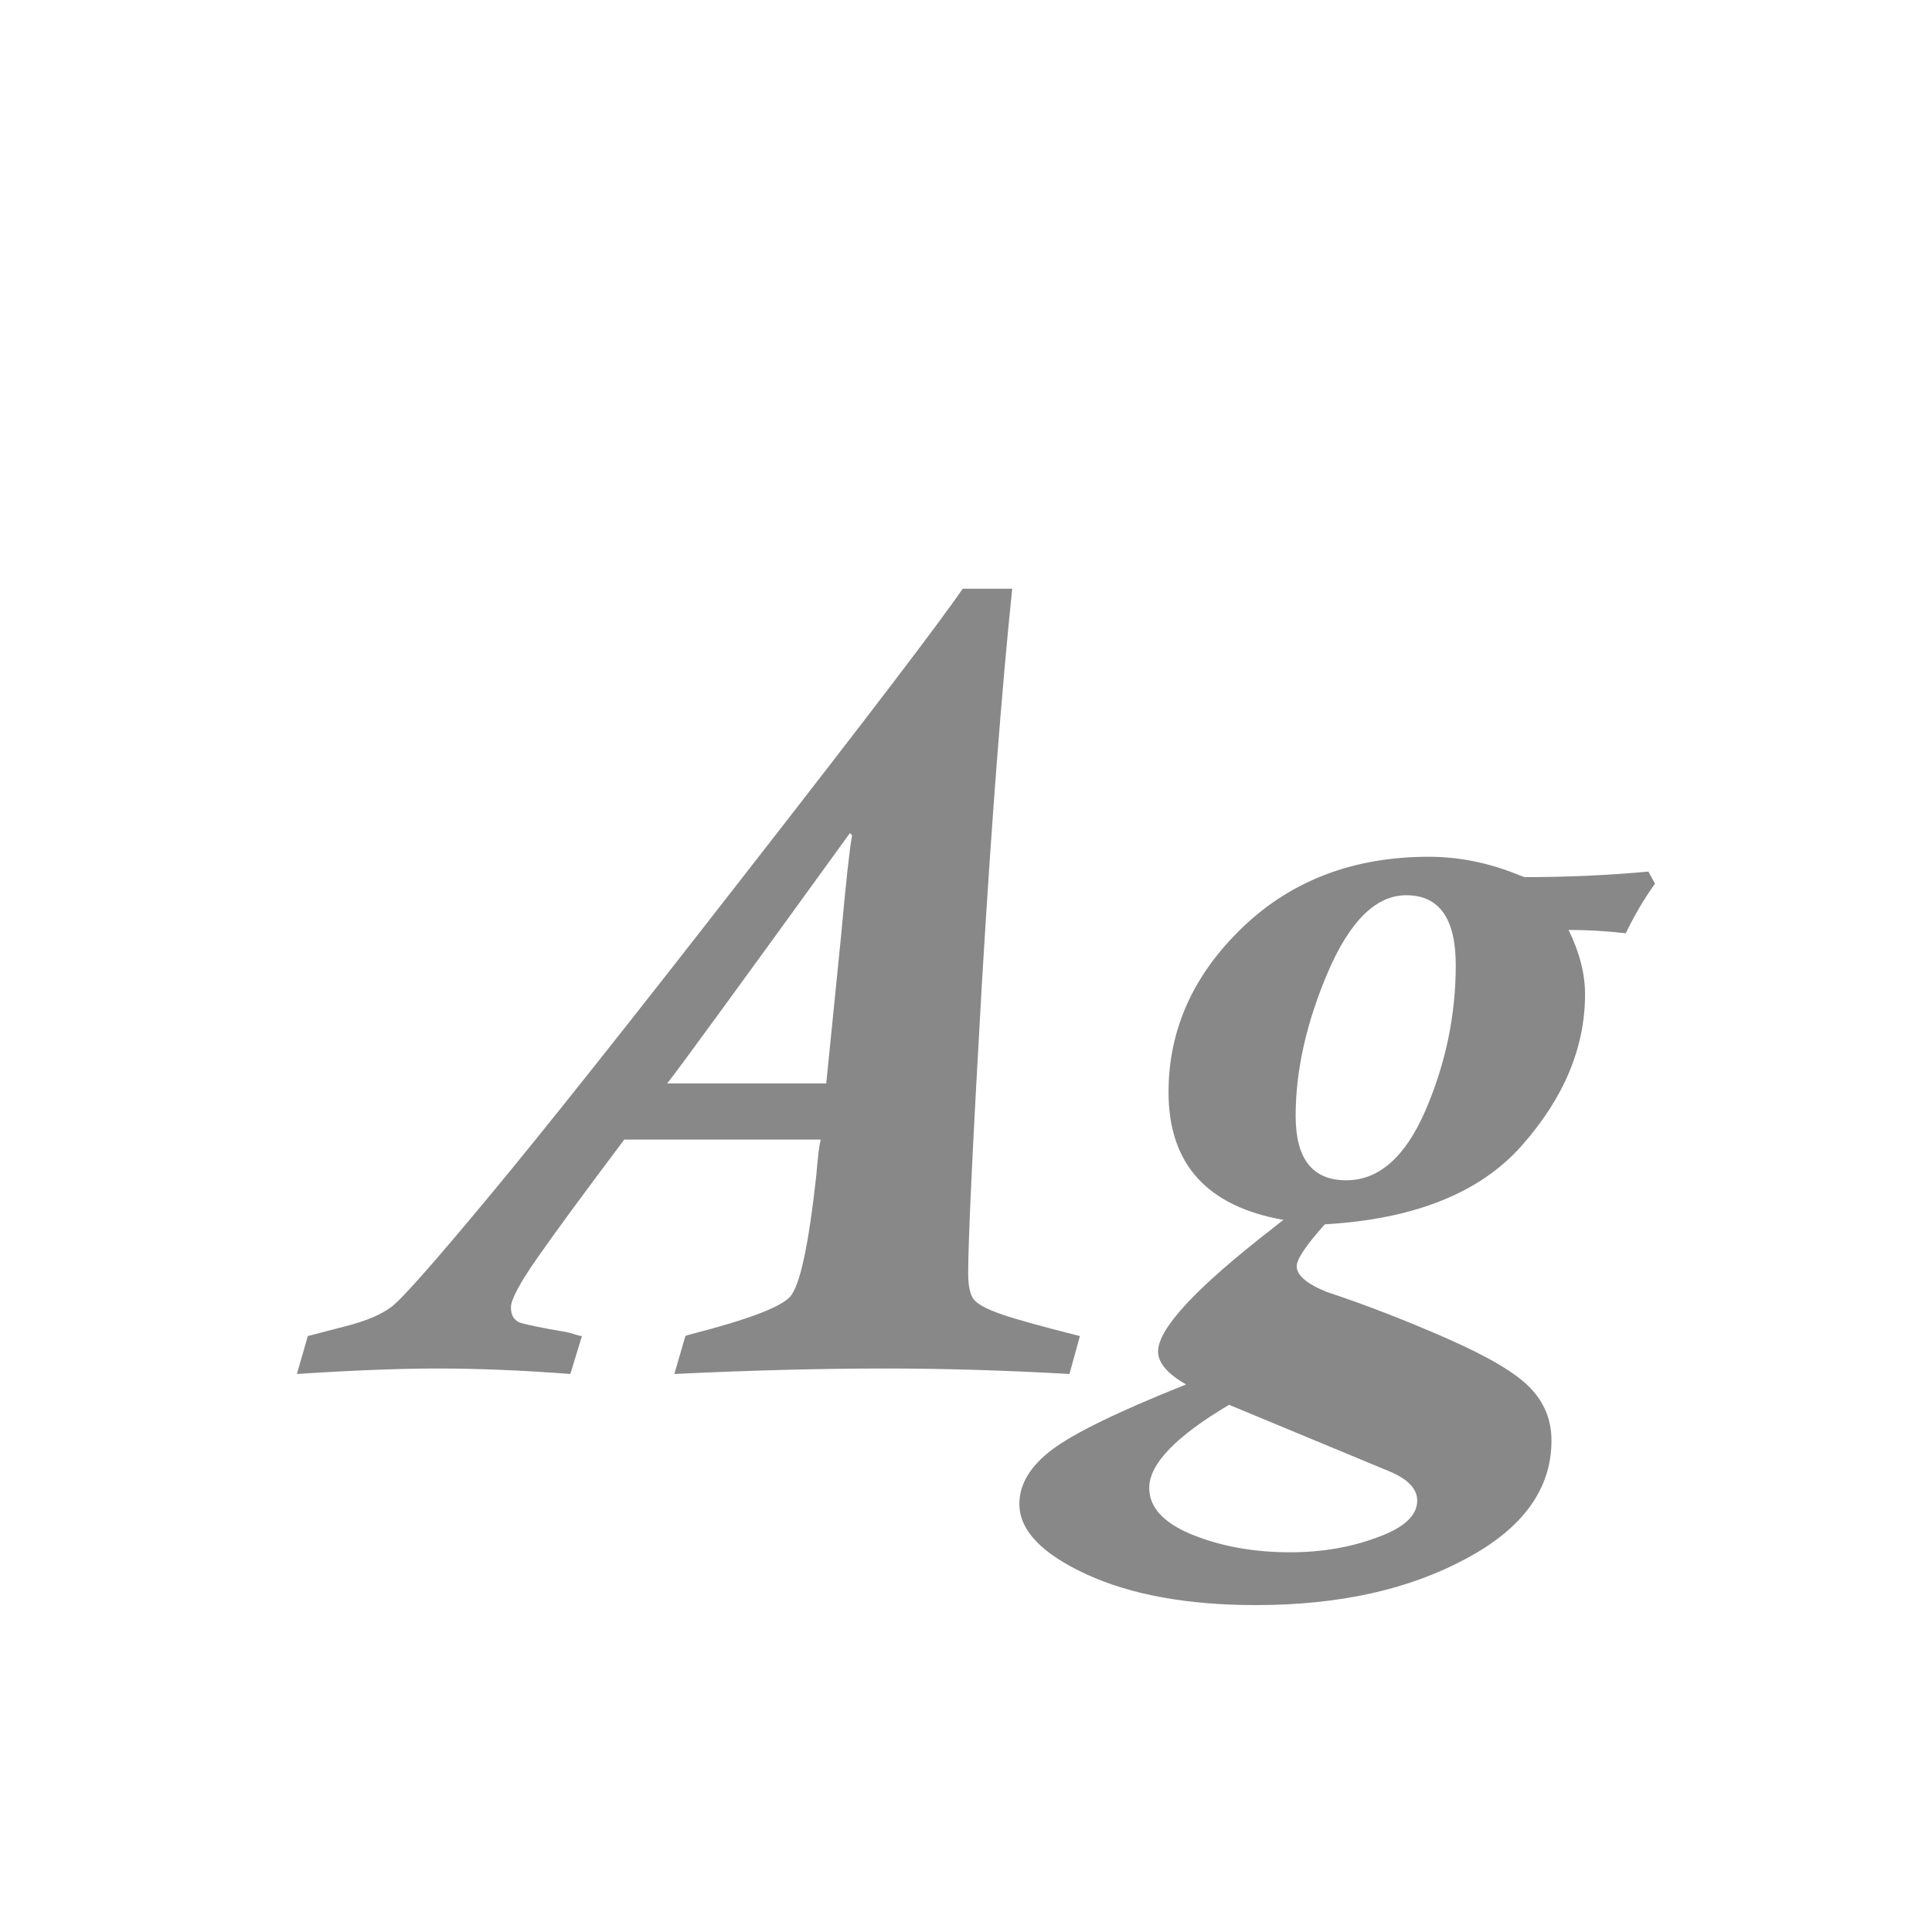 <svg width="24" height="24" viewBox="0 0 24 24" fill="none" xmlns="http://www.w3.org/2000/svg">
<path d="M13.415 16.597L13.285 17.068C12.492 17.023 11.729 17 10.995 17C10.188 17 9.316 17.023 8.377 17.068L8.514 16.597C8.518 16.592 8.548 16.583 8.603 16.569C9.291 16.392 9.694 16.239 9.812 16.111C9.936 15.979 10.045 15.473 10.141 14.594C10.159 14.37 10.177 14.225 10.195 14.156H7.755C7.254 14.822 6.894 15.312 6.675 15.626C6.456 15.94 6.347 16.145 6.347 16.241C6.347 16.332 6.381 16.394 6.449 16.426C6.522 16.453 6.72 16.494 7.044 16.549C7.067 16.553 7.099 16.562 7.14 16.576C7.185 16.59 7.215 16.597 7.229 16.597L7.085 17.068C6.493 17.023 5.943 17 5.438 17C4.964 17 4.38 17.023 3.688 17.068L3.824 16.597L4.296 16.474C4.547 16.41 4.736 16.33 4.863 16.234C4.991 16.139 5.392 15.685 6.066 14.874C6.745 14.058 7.826 12.698 9.307 10.793C10.792 8.888 11.676 7.728 11.959 7.313H12.574C12.442 8.585 12.317 10.216 12.198 12.208C12.084 14.195 12.027 15.4 12.027 15.824C12.027 15.966 12.048 16.068 12.089 16.132C12.134 16.196 12.248 16.259 12.431 16.323C12.613 16.387 12.941 16.478 13.415 16.597ZM10.585 10.376L10.558 10.349C9.172 12.263 8.416 13.3 8.288 13.459H10.264L10.448 11.627C10.508 10.966 10.553 10.549 10.585 10.376ZM20.559 10.977C20.422 11.169 20.301 11.374 20.196 11.593C19.95 11.565 19.713 11.552 19.485 11.552C19.622 11.83 19.69 12.096 19.69 12.352C19.69 13.012 19.428 13.639 18.904 14.231C18.385 14.819 17.569 15.145 16.457 15.209C16.225 15.469 16.108 15.642 16.108 15.729C16.108 15.842 16.234 15.95 16.484 16.05C16.954 16.205 17.448 16.396 17.968 16.624C18.487 16.852 18.834 17.057 19.007 17.239C19.185 17.422 19.273 17.64 19.273 17.895C19.273 18.497 18.918 18.987 18.207 19.365C17.496 19.748 16.628 19.939 15.602 19.939C14.755 19.939 14.053 19.812 13.497 19.557C12.941 19.301 12.663 19.01 12.663 18.682C12.663 18.436 12.8 18.21 13.073 18.005C13.347 17.8 13.9 17.531 14.734 17.198C14.502 17.066 14.386 16.929 14.386 16.788C14.386 16.506 14.855 16 15.794 15.271C15.88 15.202 15.931 15.163 15.944 15.154C14.992 14.986 14.516 14.457 14.516 13.568C14.516 12.794 14.821 12.112 15.432 11.524C16.042 10.937 16.815 10.643 17.749 10.643C18.1 10.643 18.449 10.709 18.795 10.841C18.886 10.877 18.934 10.896 18.939 10.896C19.467 10.896 19.98 10.873 20.477 10.827L20.559 10.977ZM16.724 14.662C17.129 14.662 17.457 14.373 17.708 13.794C17.959 13.211 18.084 12.609 18.084 11.989C18.084 11.411 17.879 11.121 17.469 11.121C17.095 11.121 16.771 11.438 16.498 12.071C16.229 12.7 16.095 13.297 16.095 13.862C16.095 14.396 16.304 14.662 16.724 14.662ZM15.268 17.451C14.607 17.843 14.276 18.187 14.276 18.483C14.276 18.725 14.454 18.919 14.81 19.064C15.17 19.21 15.575 19.283 16.026 19.283C16.418 19.283 16.778 19.222 17.106 19.099C17.439 18.98 17.605 18.828 17.605 18.641C17.605 18.499 17.496 18.381 17.277 18.285L15.268 17.451Z" fill="#888888"/>
</svg>
